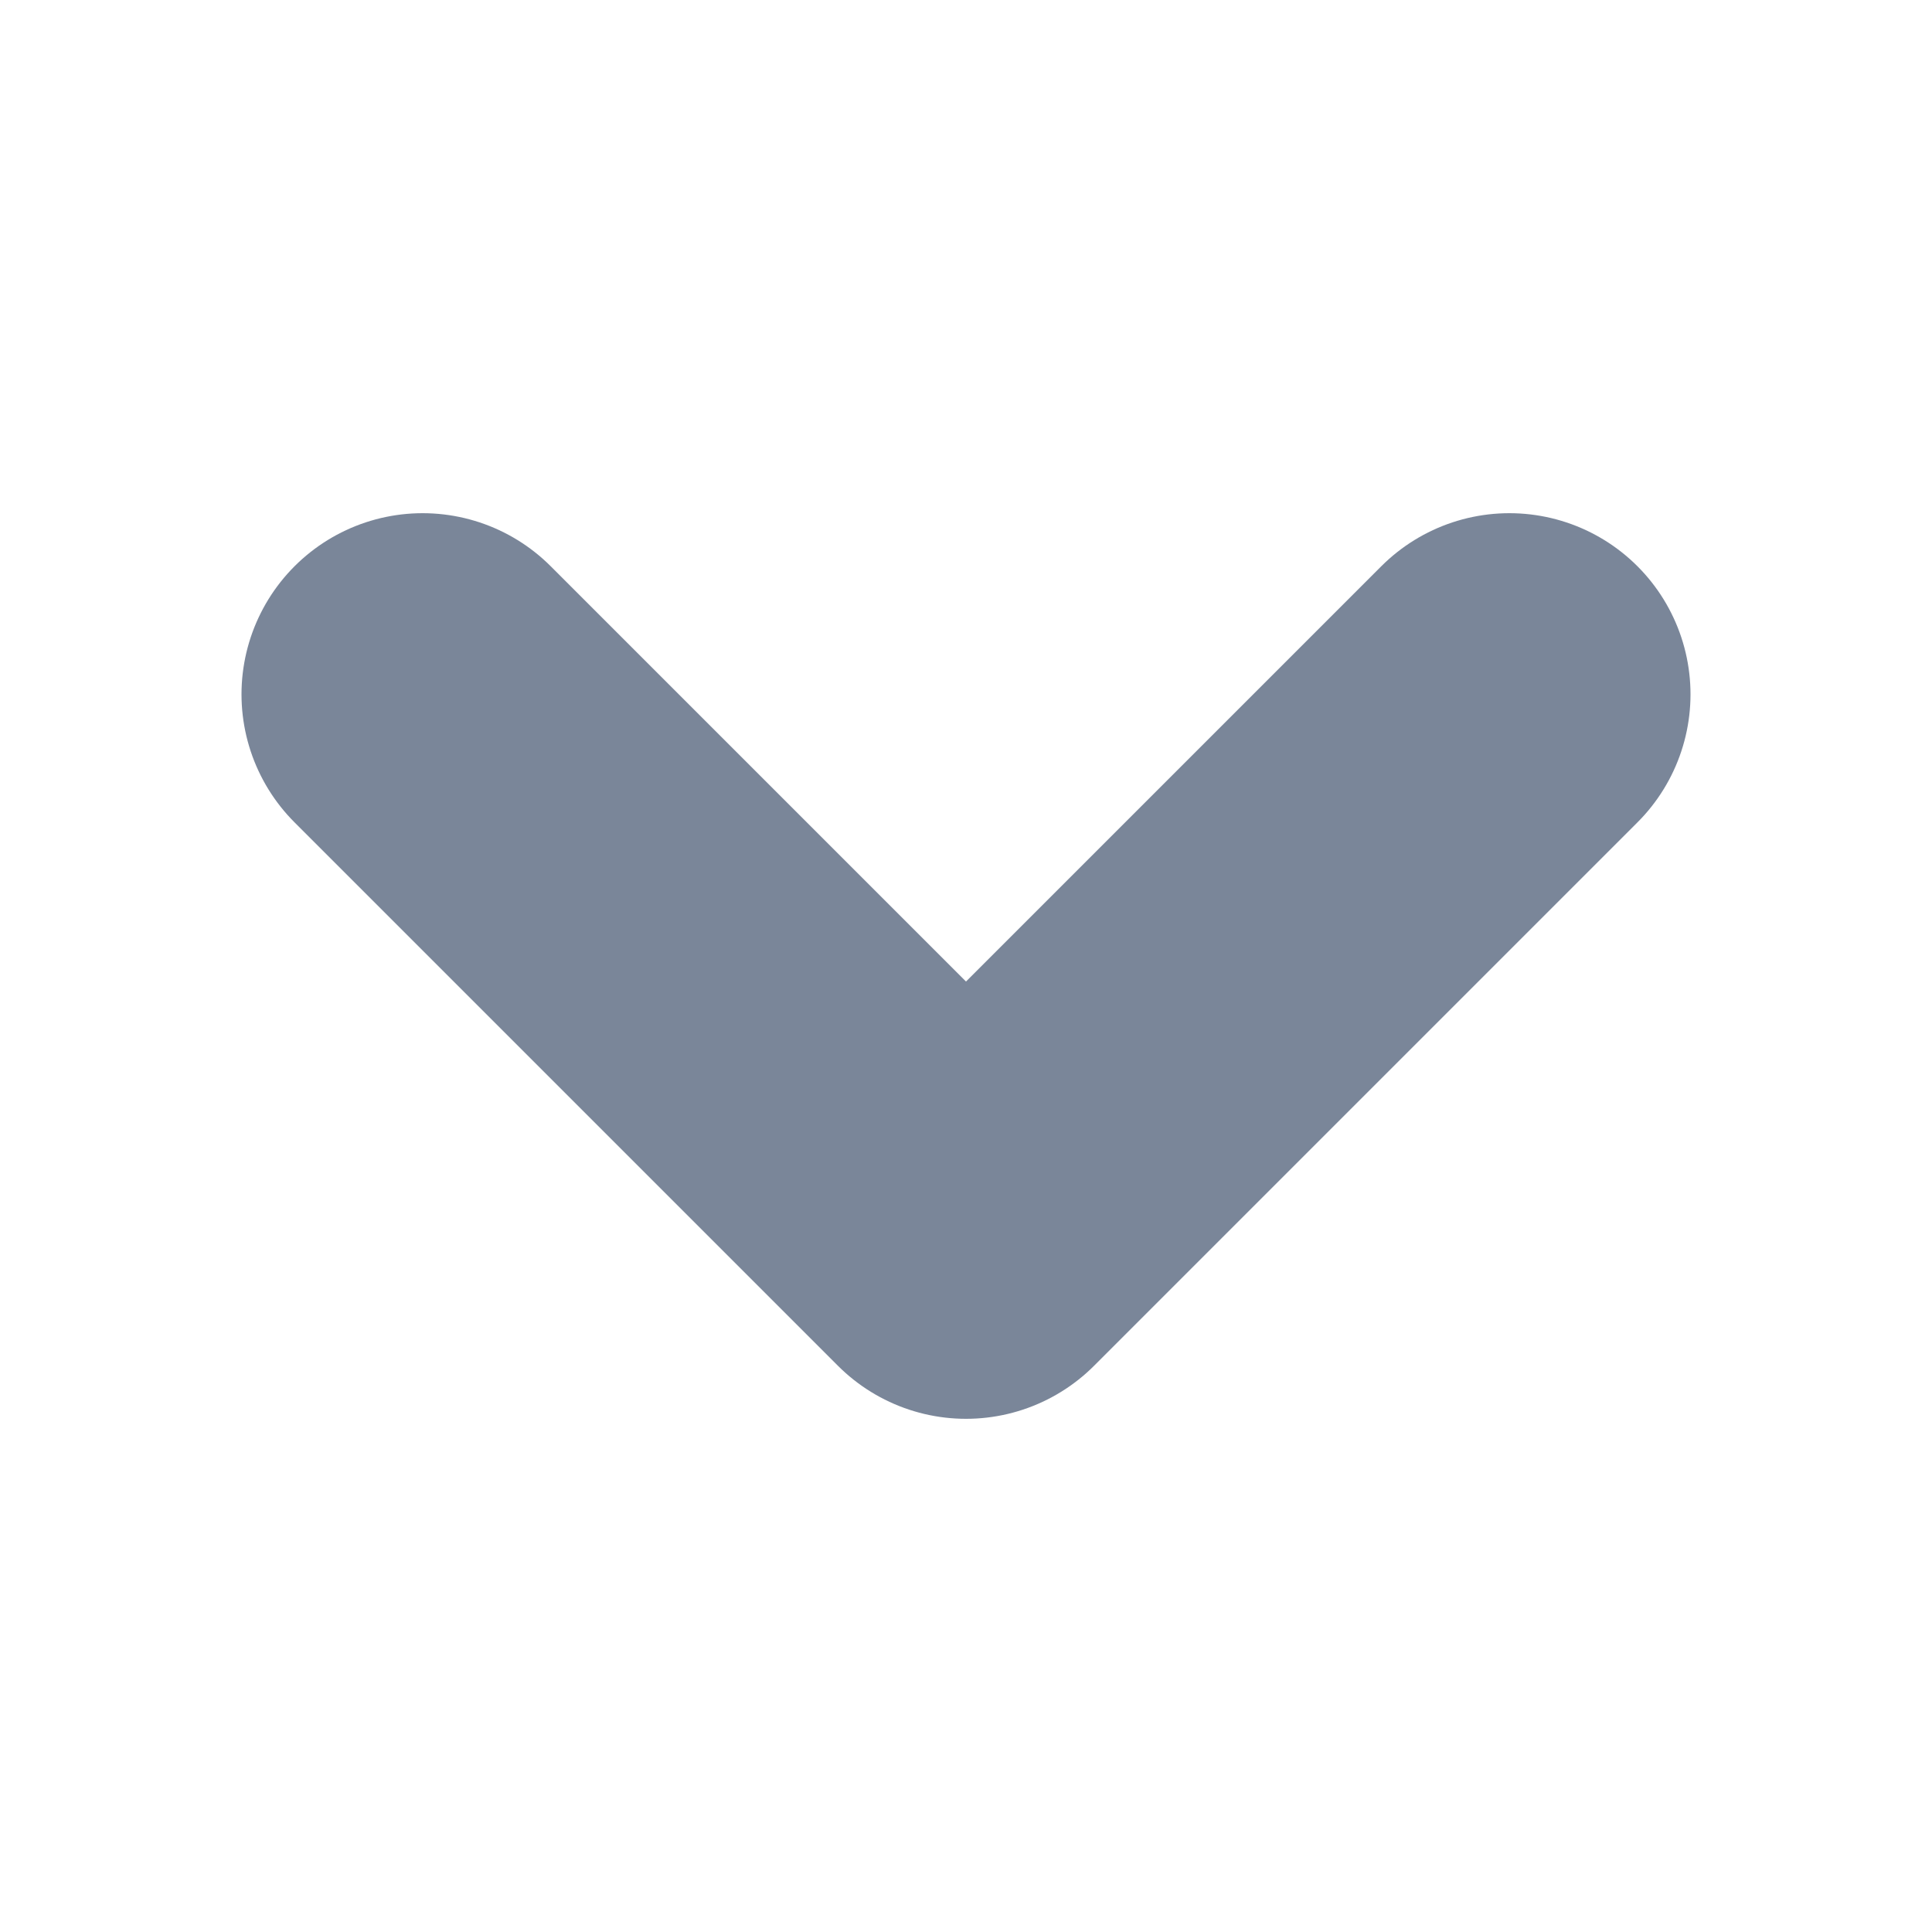 <svg width="8" height="8" viewBox="0 0 8 8" fill="none" xmlns="http://www.w3.org/2000/svg">
<g id="IONIcon/C/chevron/down">
<path id="Vector" d="M1.75 2.875L4 5.125L6.25 2.875" stroke="#7A8699" stroke-width="1.5" stroke-linecap="round" stroke-linejoin="round"/>
</g>
</svg>
